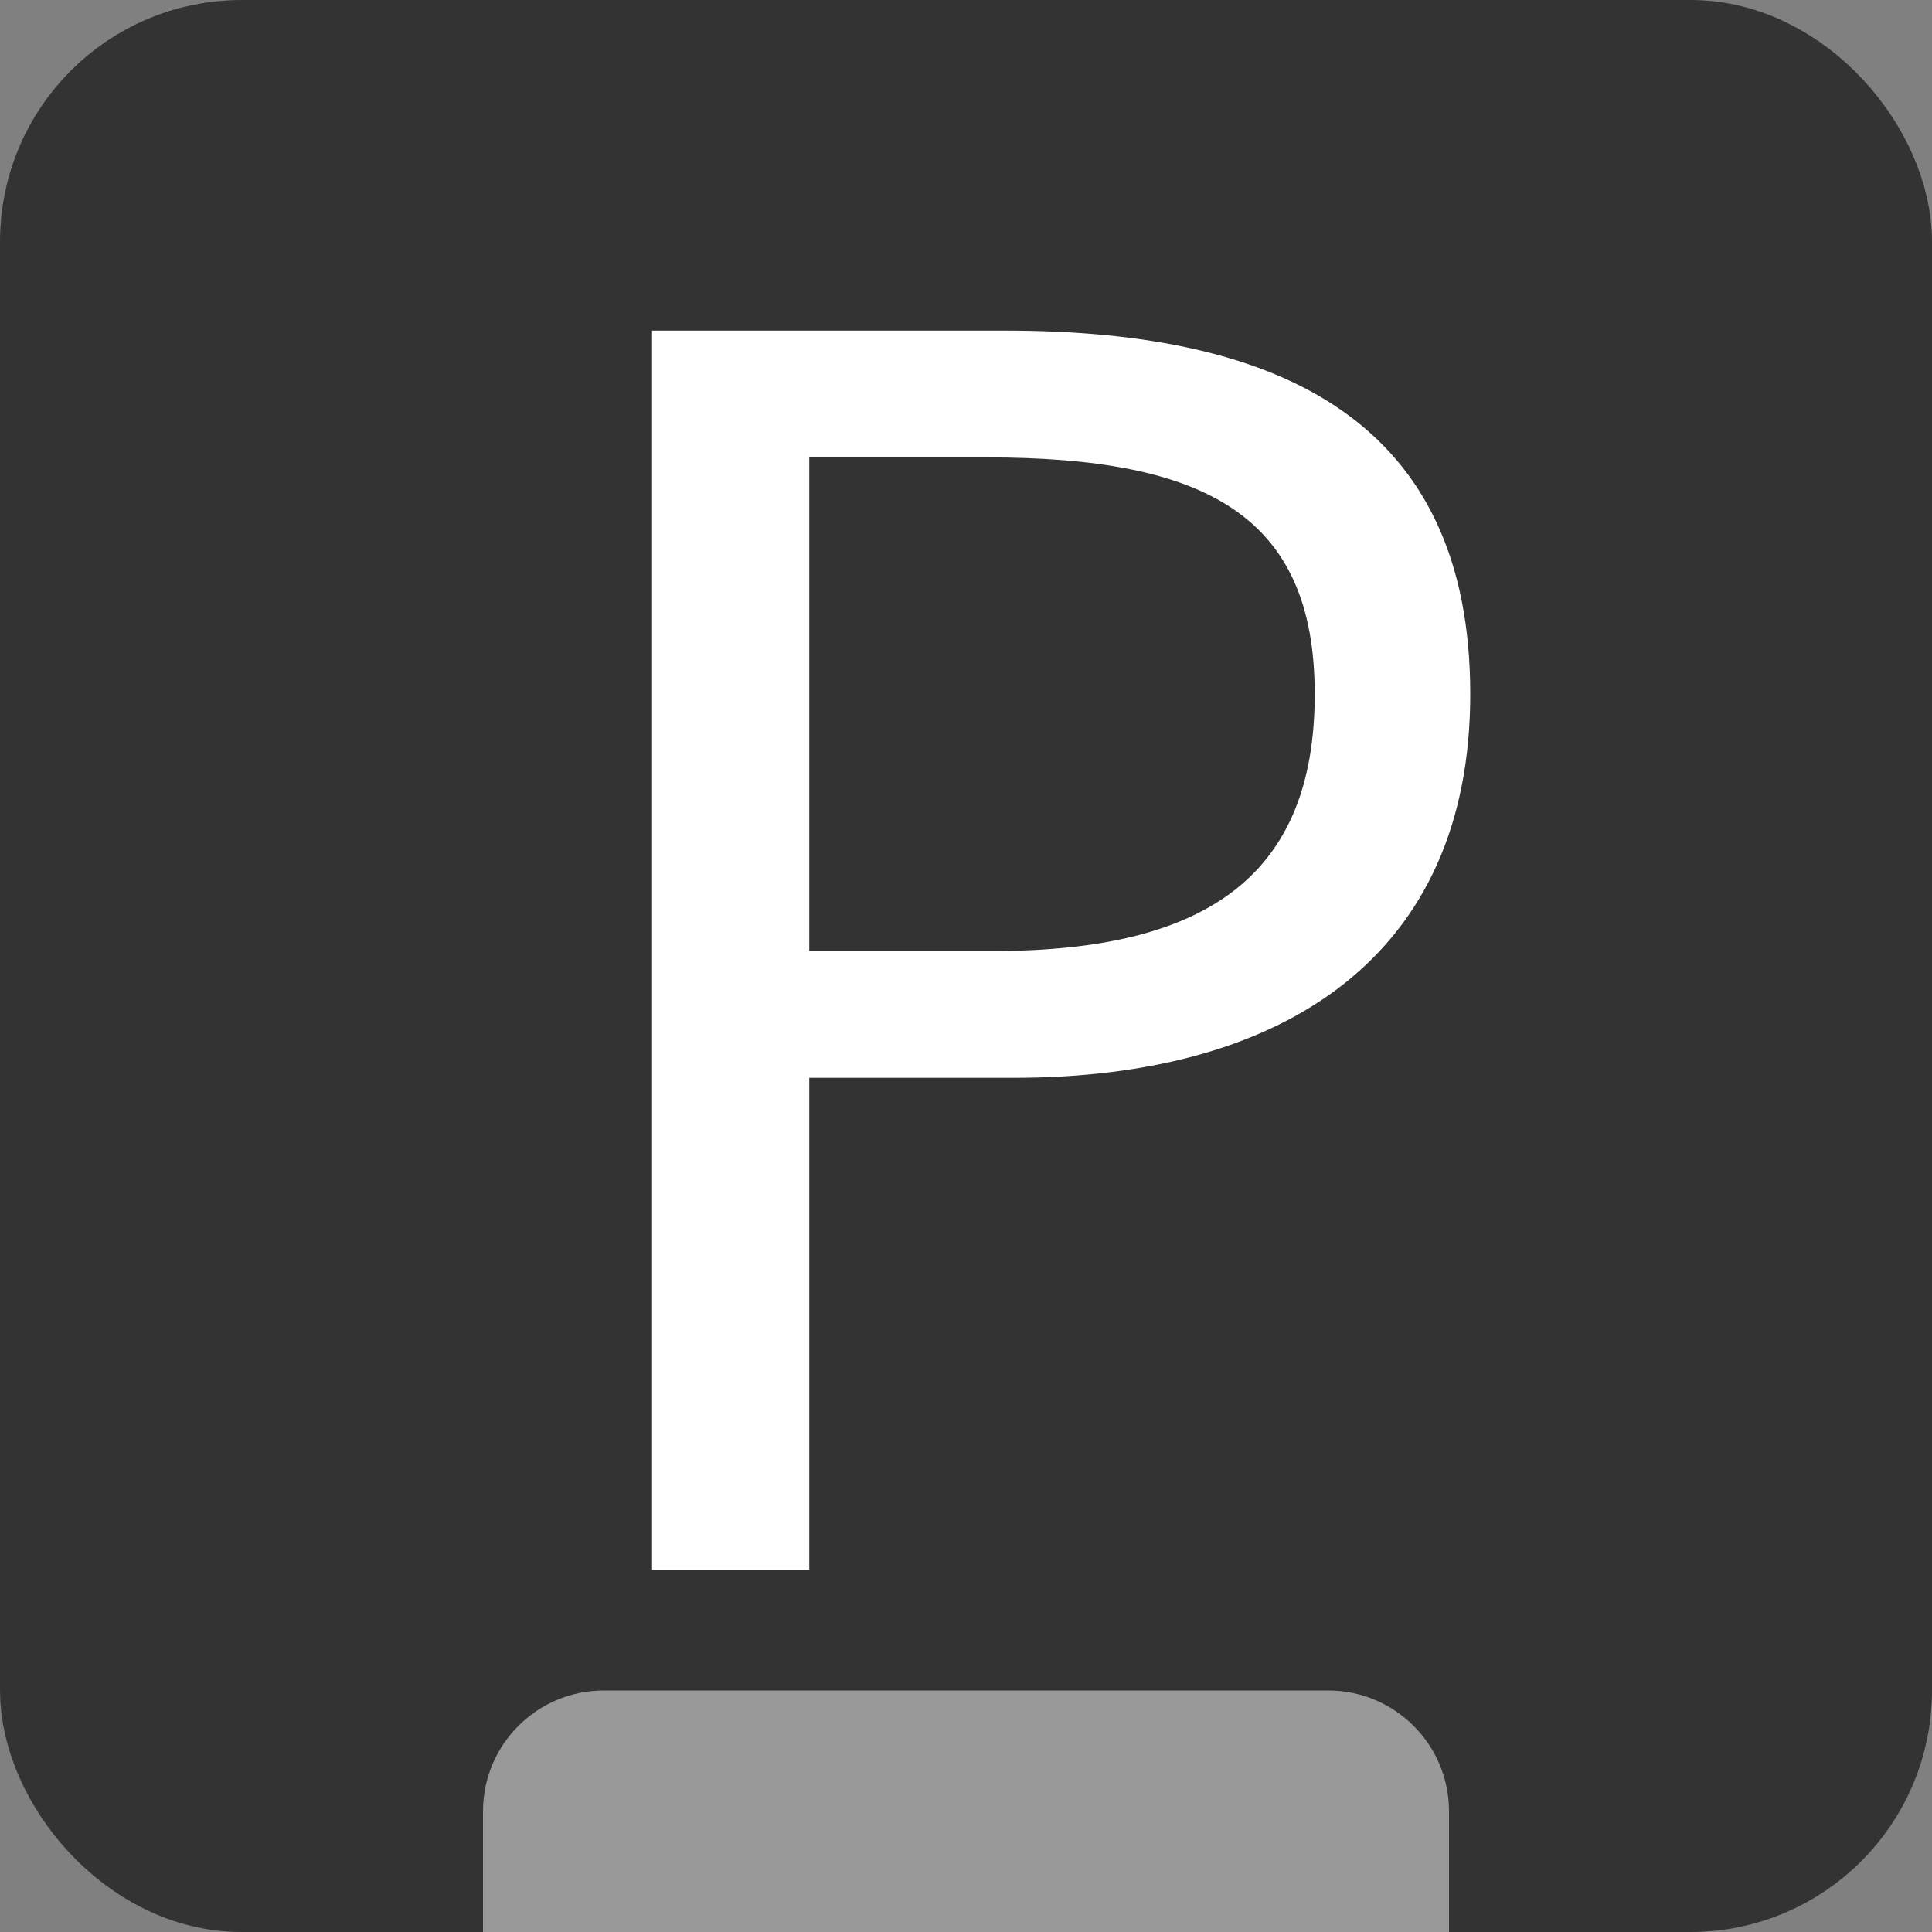 <svg width="16" height="16" viewBox="0 0 16 16" fill="none" xmlns="http://www.w3.org/2000/svg">
<rect x="0" y="0" width="16" height="16" fill="#808080" stroke="none"/>
<g id="icon">
<rect id="Rectangle 6697" x="0.5" y="0.5" width="15" height="15" rx="1.5" fill="#333333" stroke="#333333"/>
<path id="Rectangle 6698" d="M4 15C4 14.448 4.448 14 5 14H11C11.552 14 12 14.448 12 15V16H4V15Z" fill="#999999"/>
<path id="P" d="M5.4 13V2.738H8.326C10.636 2.738 12.176 3.508 12.176 5.748C12.176 7.918 10.636 8.926 8.396 8.926H6.702V13H5.4ZM6.702 7.876H8.228C10.034 7.876 10.888 7.218 10.888 5.748C10.888 4.264 9.978 3.788 8.172 3.788H6.702V7.876Z" fill="white"/>
</g>
</svg>

